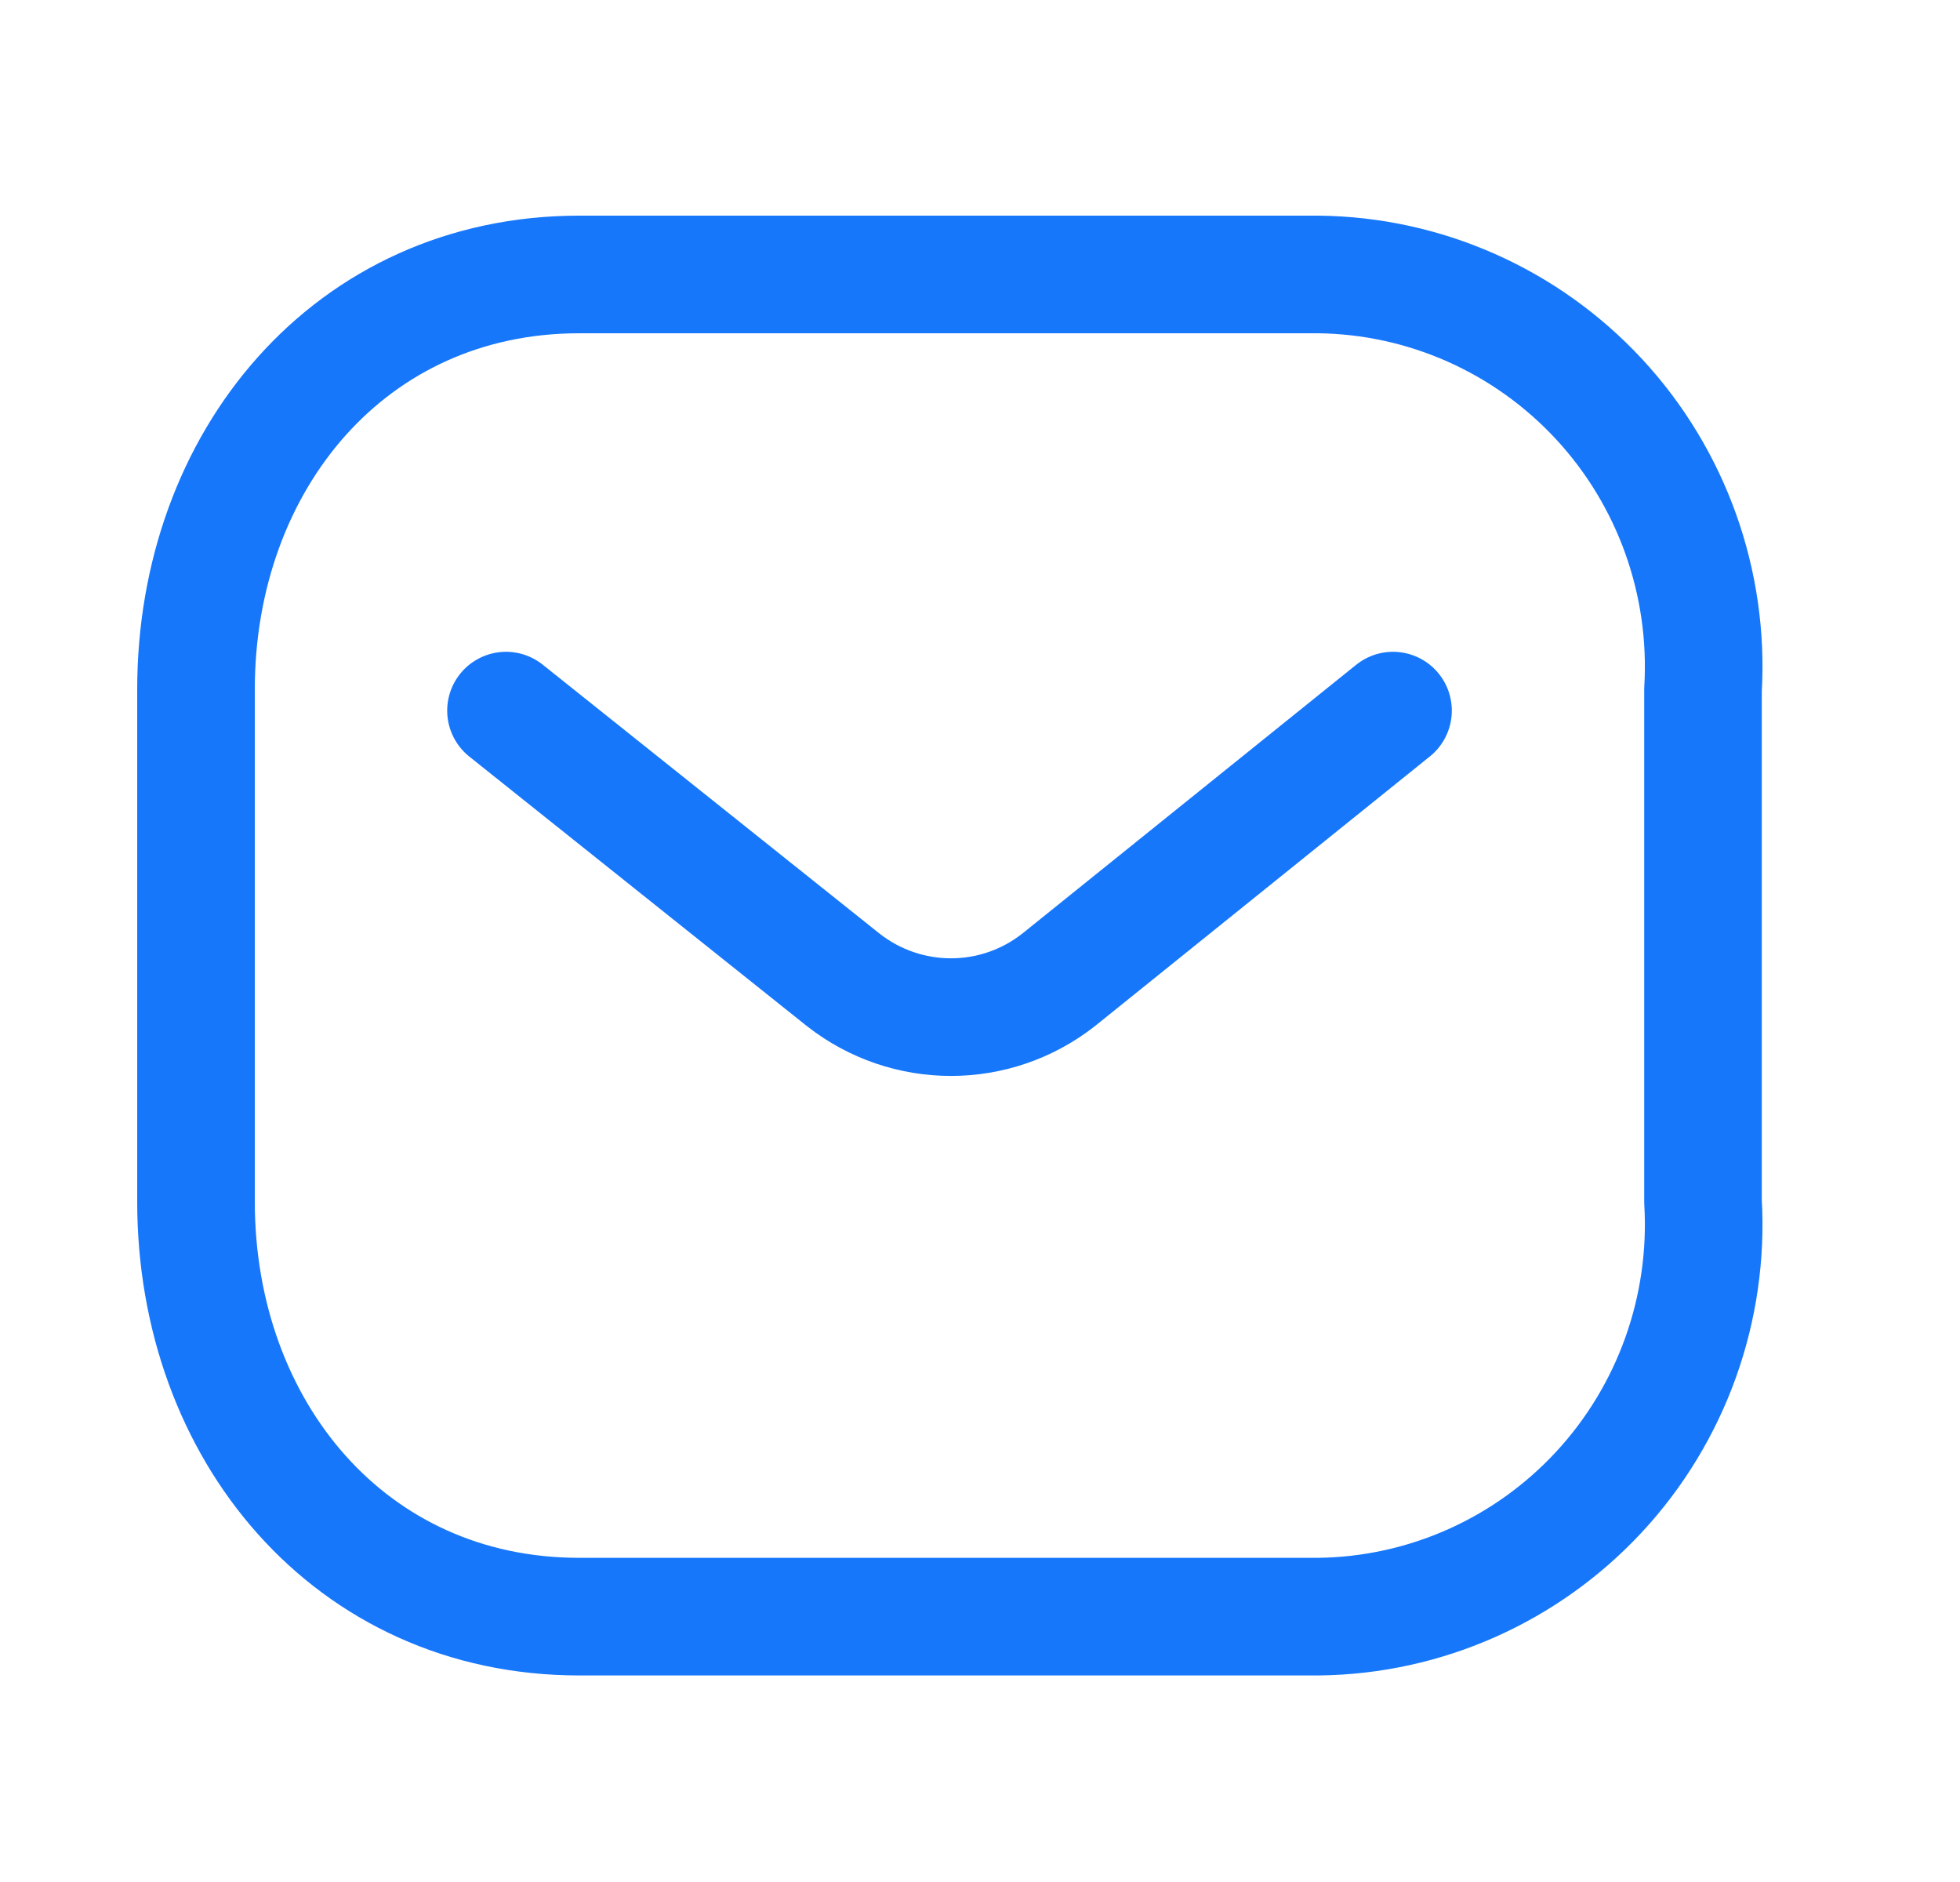 <svg width="25" height="24" viewBox="0 0 25 24" fill="none" xmlns="http://www.w3.org/2000/svg">
<path d="M17.768 9.062L13.502 12.496C12.695 13.129 11.564 13.129 10.756 12.496L6.454 9.062" stroke="#1777FB" stroke-width="1.5" stroke-linecap="round" stroke-linejoin="round"/>
<path fill-rule="evenodd" clip-rule="evenodd" d="M7.388 3.5H16.816C18.175 3.515 19.469 4.09 20.396 5.09C21.323 6.09 21.802 7.429 21.722 8.794V15.322C21.802 16.687 21.323 18.026 20.396 19.026C19.469 20.026 18.175 20.601 16.816 20.616H7.388C4.468 20.616 2.5 18.241 2.5 15.322V8.794C2.5 5.875 4.468 3.5 7.388 3.5Z" stroke="#1777FB" stroke-width="1.5" stroke-linecap="round" stroke-linejoin="round"/>
</svg>
